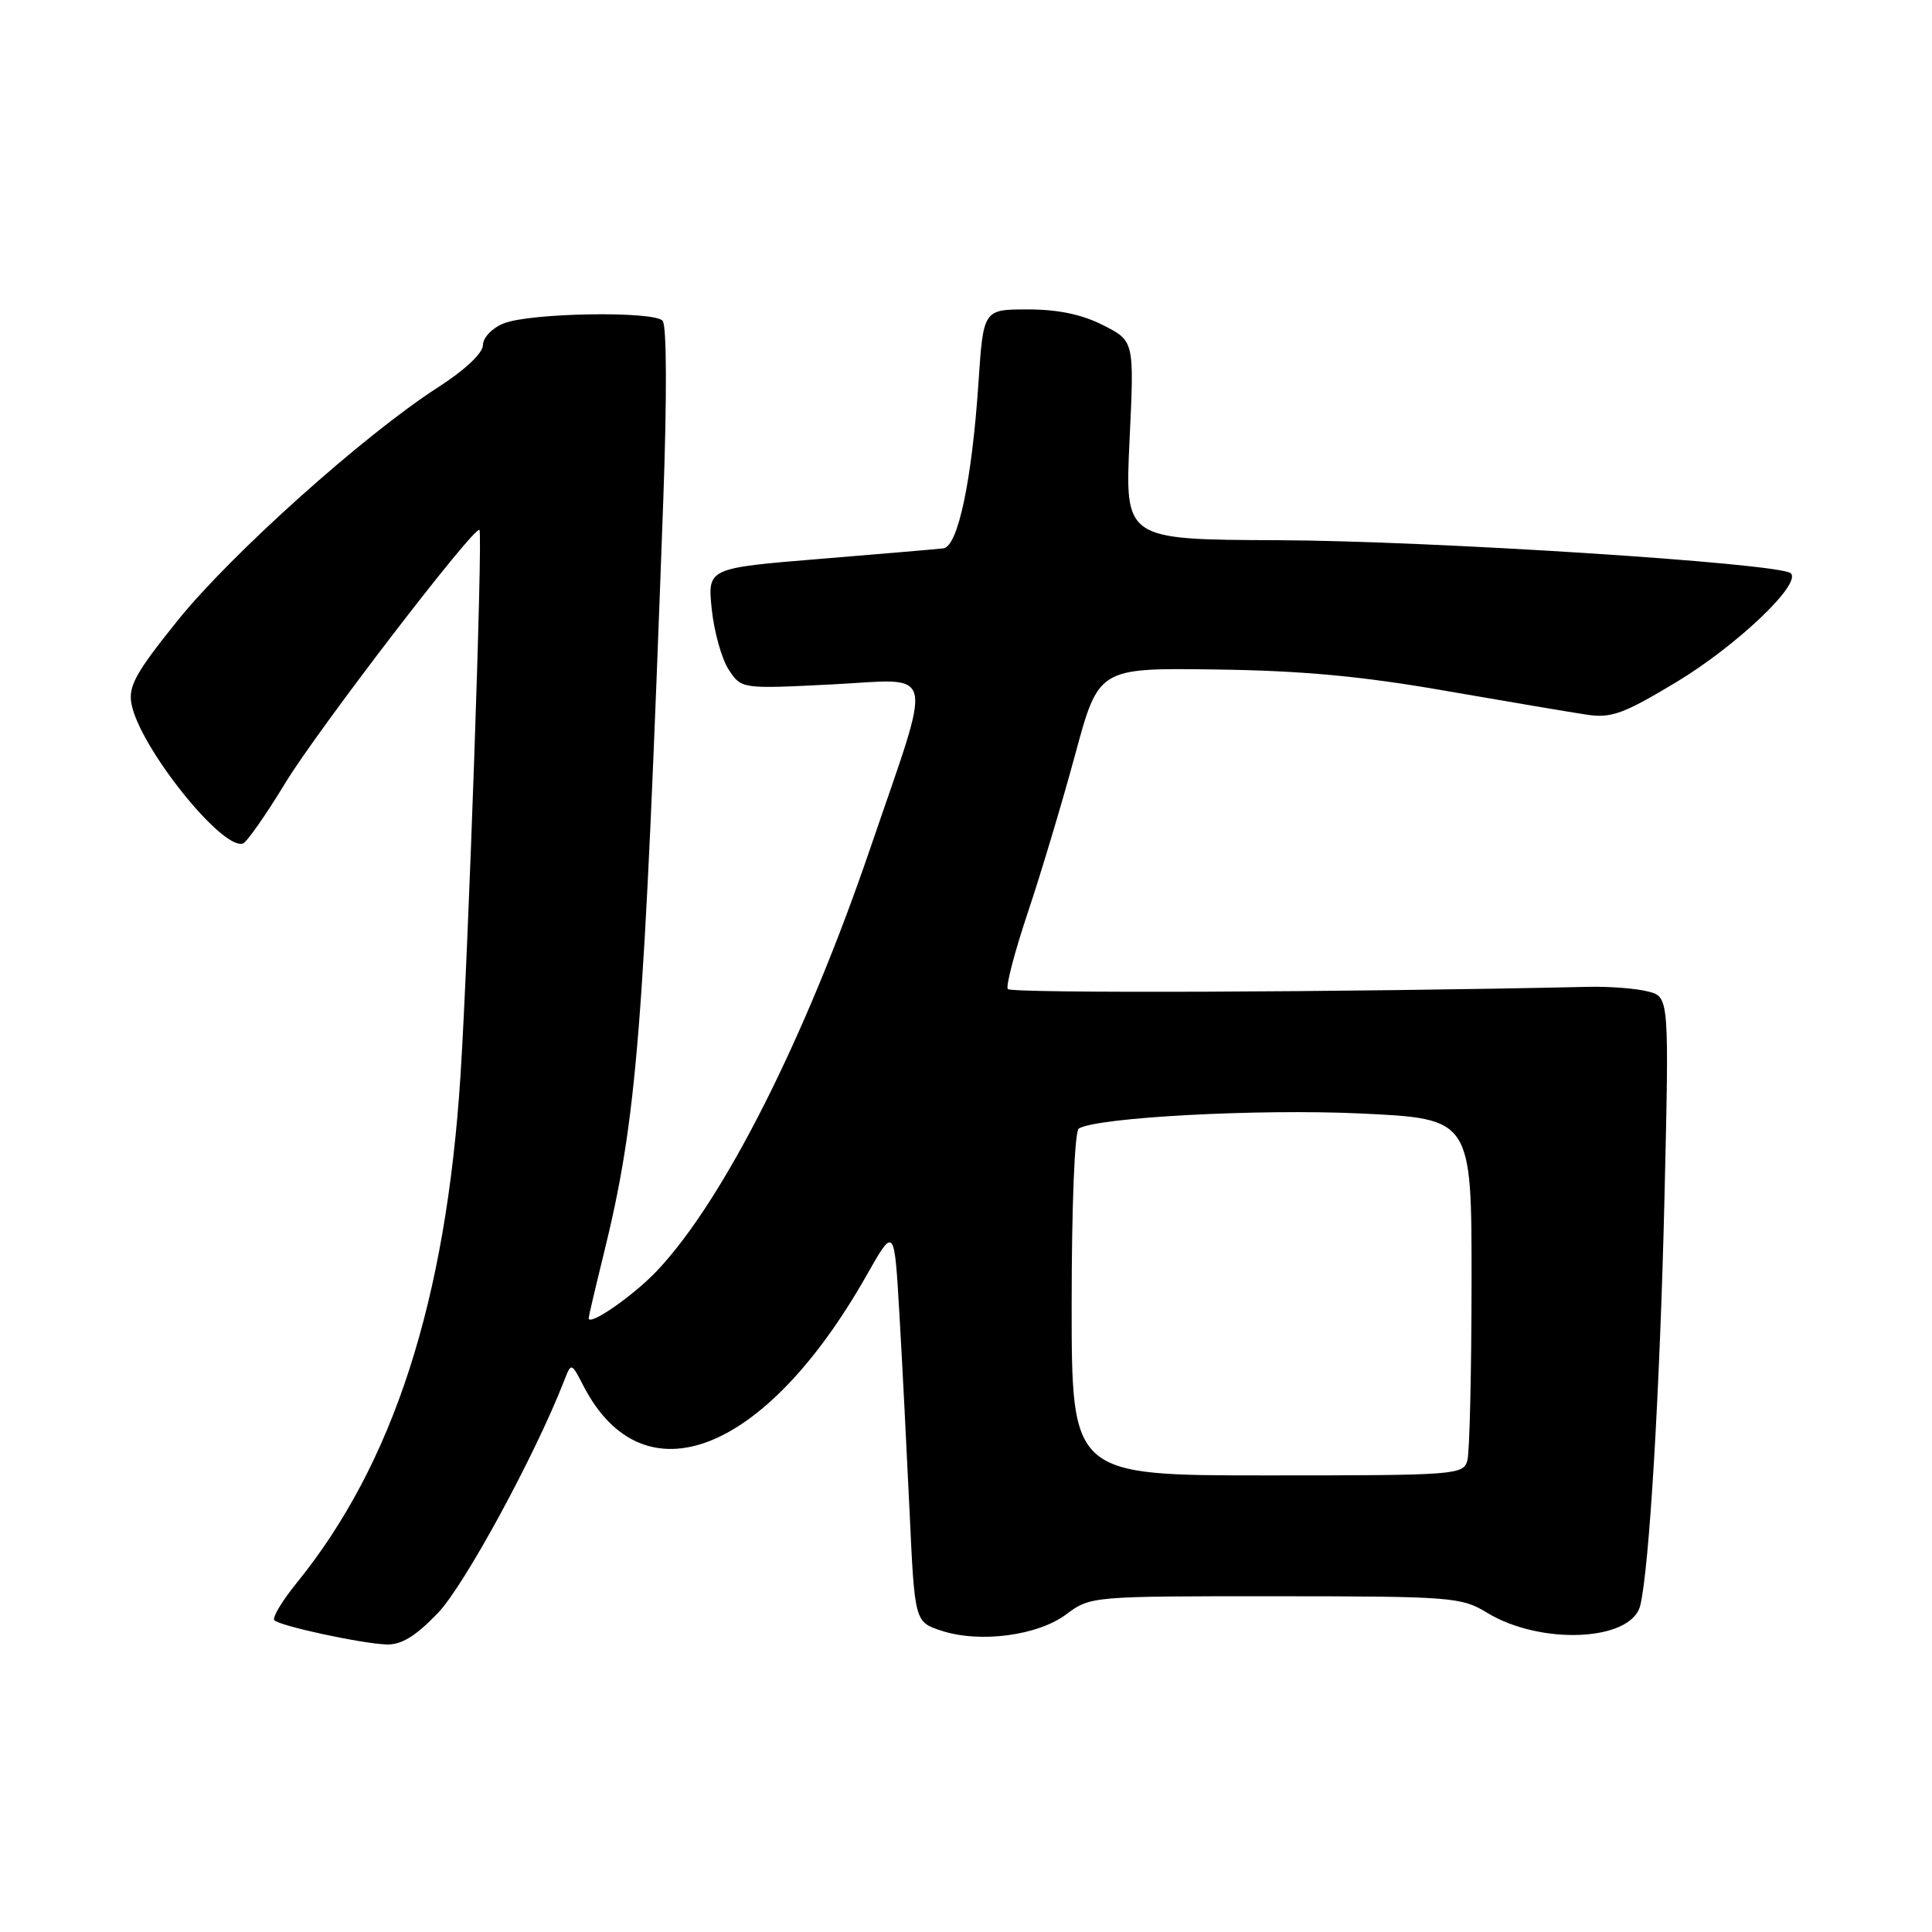 <?xml version="1.0" encoding="UTF-8" standalone="no"?>
<!DOCTYPE svg PUBLIC "-//W3C//DTD SVG 1.1//EN" "http://www.w3.org/Graphics/SVG/1.1/DTD/svg11.dtd" >
<svg xmlns="http://www.w3.org/2000/svg" xmlns:xlink="http://www.w3.org/1999/xlink" version="1.1" viewBox="0 0 256 256">
 <g >
 <path fill="currentColor"
d=" M 58.01 213.75 C 61.52 210.11 70.89 192.86 74.73 183.01 C 75.70 180.51 75.70 180.51 77.31 183.64 C 85.25 198.98 101.41 192.67 114.82 169.00 C 118.50 162.50 118.50 162.50 119.17 174.00 C 119.54 180.32 120.14 192.12 120.52 200.21 C 121.20 214.91 121.20 214.91 124.72 216.07 C 129.81 217.75 137.52 216.74 141.31 213.89 C 144.47 211.52 144.71 211.50 169.00 211.51 C 192.28 211.52 193.67 211.63 197.00 213.67 C 204.14 218.04 216.17 217.49 217.34 212.74 C 218.54 207.85 219.95 184.15 220.55 158.79 C 221.18 132.08 221.18 132.08 218.34 131.37 C 216.78 130.97 213.25 130.70 210.50 130.76 C 177.69 131.49 133.90 131.65 133.53 131.05 C 133.27 130.62 134.47 126.05 136.20 120.89 C 137.93 115.72 140.75 106.33 142.46 100.00 C 145.57 88.50 145.57 88.50 161.03 88.71 C 172.47 88.86 180.41 89.59 191.50 91.53 C 199.75 92.96 208.19 94.39 210.26 94.70 C 213.50 95.19 215.13 94.59 222.13 90.38 C 230.13 85.56 238.79 77.32 237.28 75.96 C 235.81 74.63 189.50 71.65 169.27 71.58 C 149.05 71.50 149.05 71.50 149.67 58.35 C 150.30 45.19 150.30 45.19 146.19 43.10 C 143.39 41.67 140.20 41.00 136.19 41.00 C 130.30 41.00 130.30 41.00 129.65 50.75 C 128.78 63.70 126.93 72.43 125.00 72.66 C 124.17 72.76 116.81 73.39 108.62 74.06 C 93.75 75.28 93.75 75.28 94.31 80.72 C 94.62 83.71 95.63 87.31 96.55 88.72 C 98.24 91.29 98.24 91.29 110.19 90.69 C 124.26 89.98 123.74 87.74 115.28 112.50 C 106.73 137.56 95.93 158.96 87.11 168.33 C 83.99 171.65 78.00 175.81 78.00 174.66 C 78.00 174.45 78.87 170.73 79.94 166.39 C 84.44 148.12 85.31 137.17 87.88 66.50 C 88.38 52.72 88.35 43.10 87.80 42.50 C 86.59 41.18 70.25 41.45 66.75 42.85 C 65.20 43.47 64.00 44.73 63.99 45.73 C 63.99 46.79 61.60 49.04 58.00 51.35 C 48.19 57.67 30.58 73.45 23.50 82.27 C 17.95 89.17 16.97 90.95 17.43 93.31 C 18.54 99.05 29.44 112.69 32.19 111.77 C 32.70 111.60 35.23 107.99 37.81 103.74 C 42.06 96.74 62.92 69.55 63.53 70.22 C 63.99 70.73 62.06 126.25 61.02 142.50 C 59.10 172.39 52.13 193.97 39.27 209.80 C 37.35 212.17 36.04 214.37 36.35 214.69 C 37.13 215.46 47.81 217.77 51.21 217.90 C 53.17 217.97 55.06 216.82 58.01 213.75 Z  M 142.00 172.81 C 142.00 159.80 142.40 149.87 142.94 149.54 C 145.33 148.06 166.75 146.91 180.25 147.54 C 195.00 148.23 195.00 148.23 194.99 169.86 C 194.98 181.76 194.73 192.40 194.44 193.50 C 193.91 195.43 193.05 195.50 167.95 195.50 C 142.00 195.50 142.00 195.50 142.00 172.81 Z "/>
</g>
</svg>
